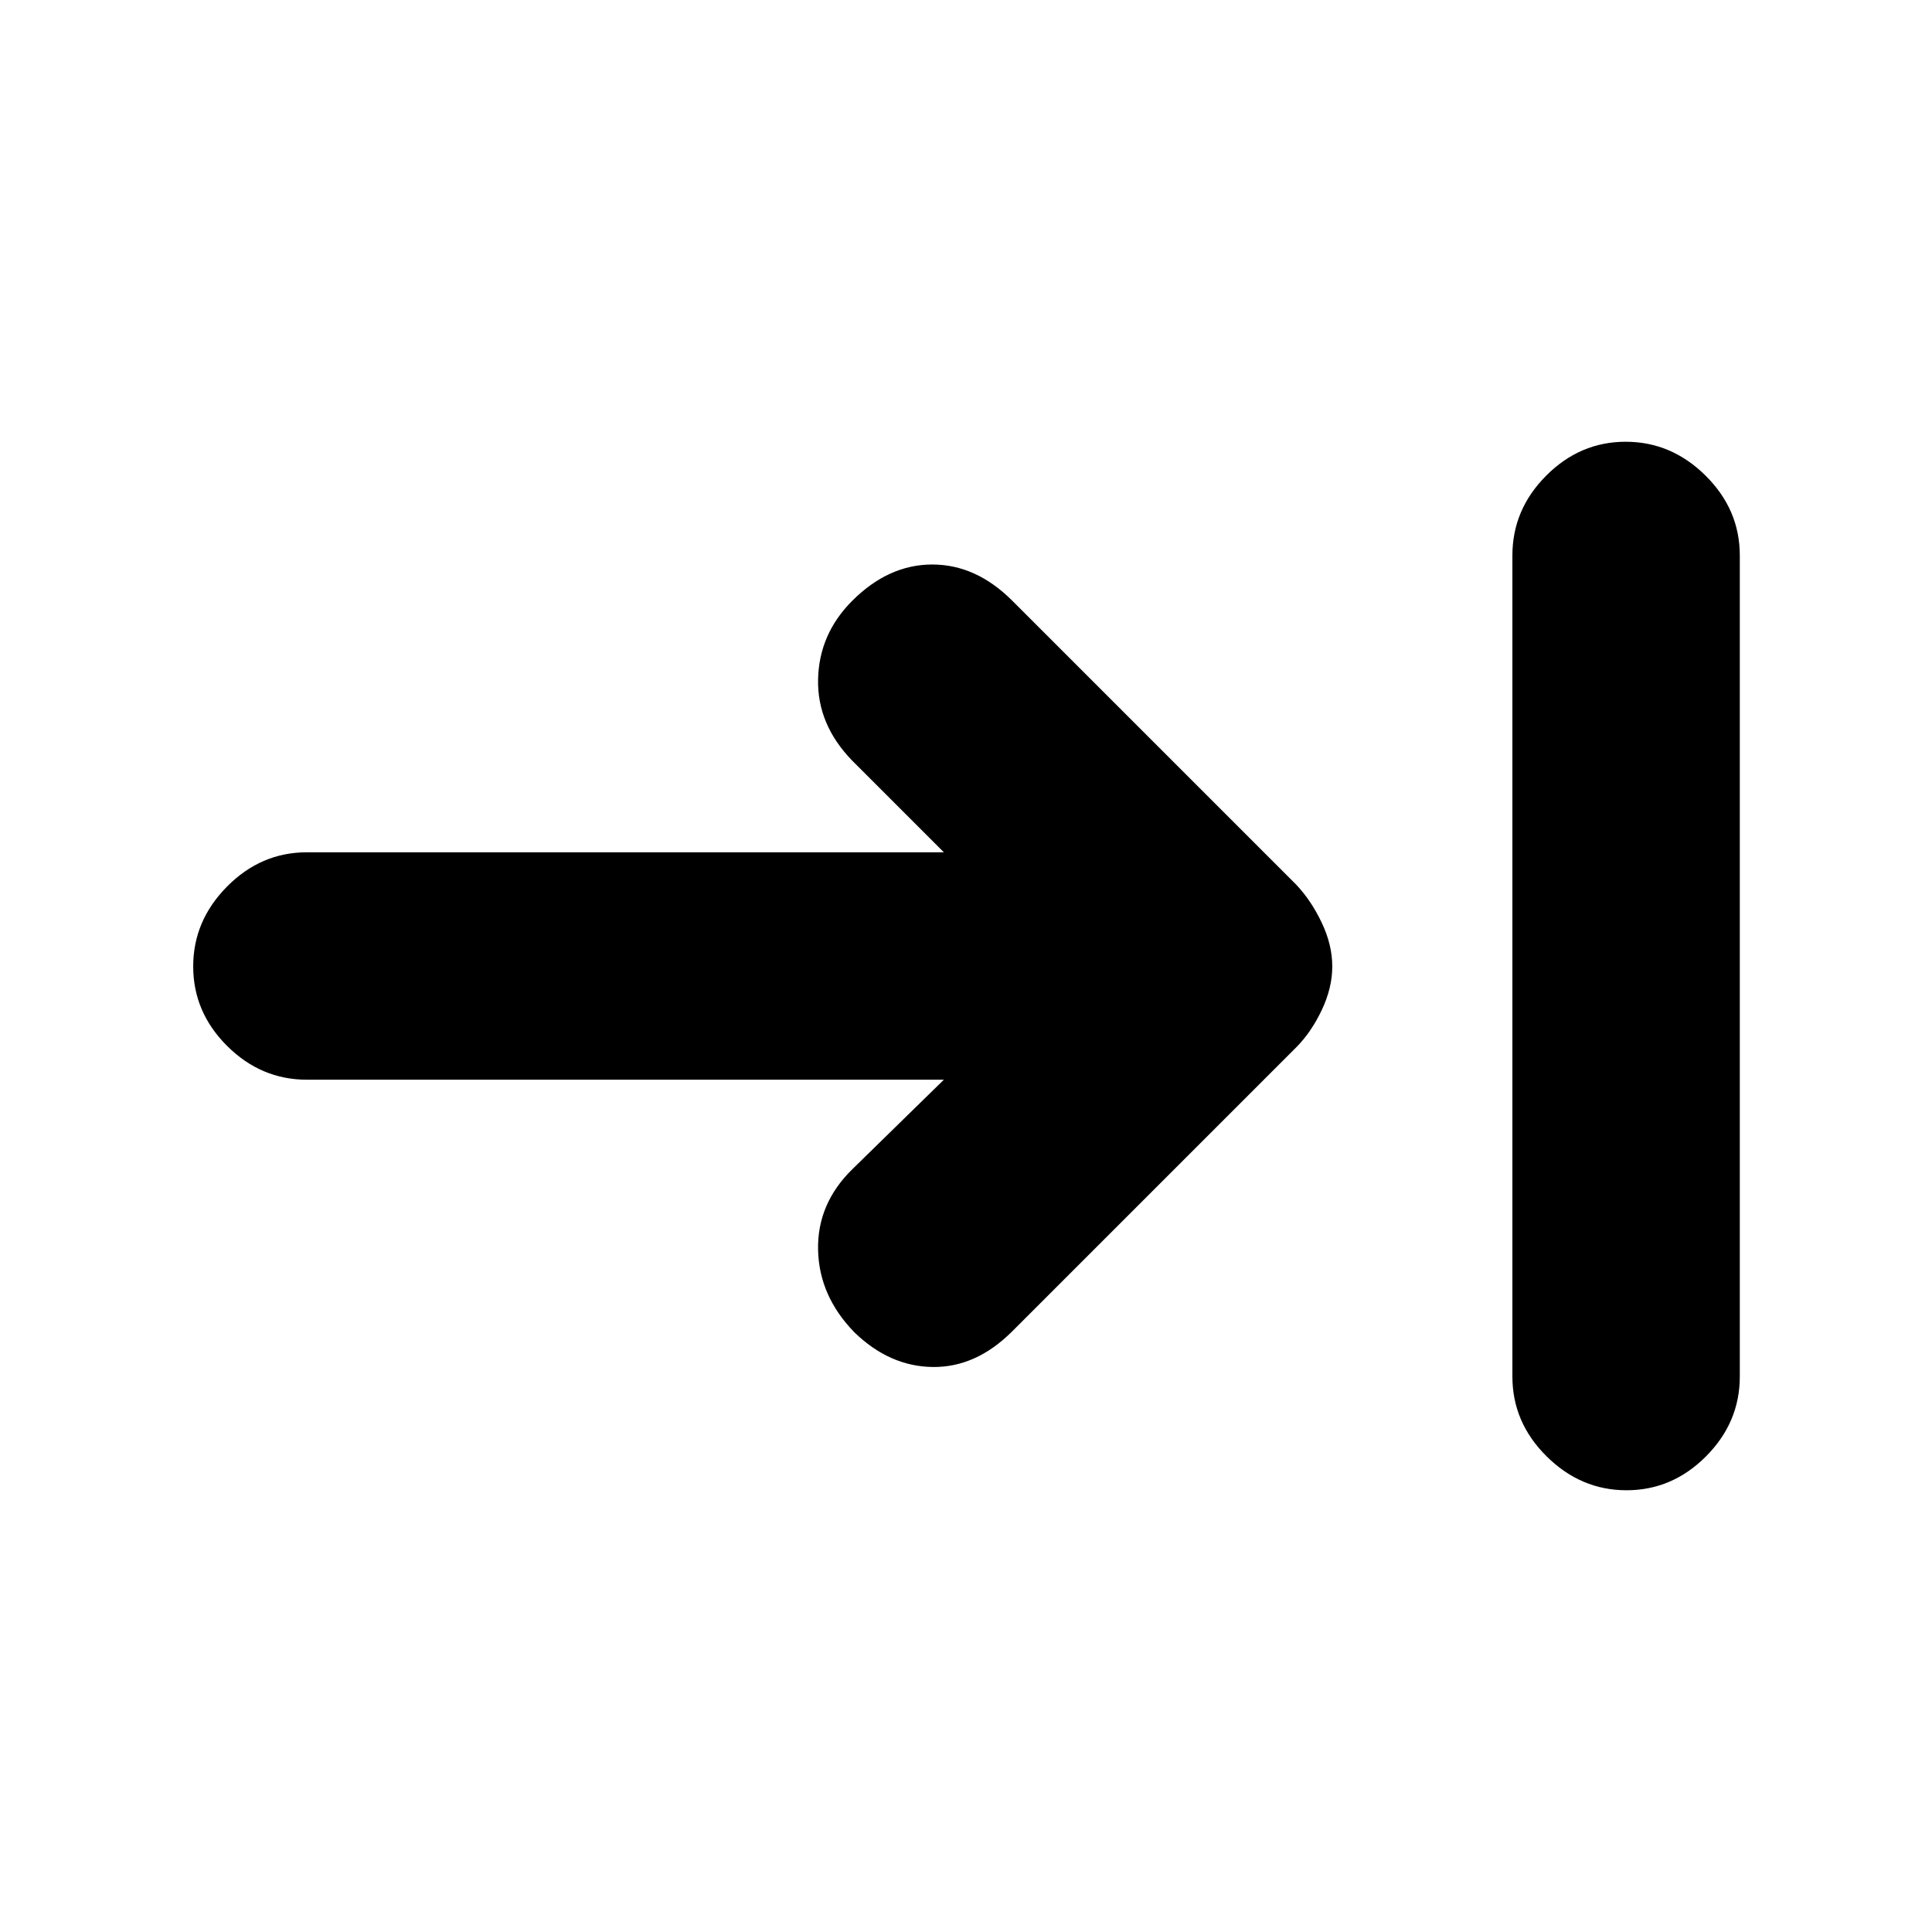 <svg xmlns="http://www.w3.org/2000/svg" height="20" viewBox="0 -960 960 960" width="20"><path d="M808.21-219.5q-22.71 0-39.71-16.85t-17-39.65v-408q0-22.8 16.79-39.65 16.79-16.85 39.5-16.85t39.71 16.85q17 16.85 17 39.65v408q0 22.8-16.79 39.65-16.79 16.85-39.5 16.85ZM469-423.5H152.48q-22.79 0-39.64-16.79Q96-457.08 96-479.79t16.84-39.71q16.85-17 39.64-17H469L423.5-582q-17.5-18-17-40.5t17-39q18-18 39.75-18t39.75 18l141 141q7.5 7.9 12.75 18.95Q662-490.5 662-479.8t-5.25 21.75Q651.5-447 644-439.5l-141 141q-18 18-39.5 17.75t-39-17.27q-17.5-17.98-18-40.9-.5-22.91 17-40.08l45.5-44.5Z"/></svg>
